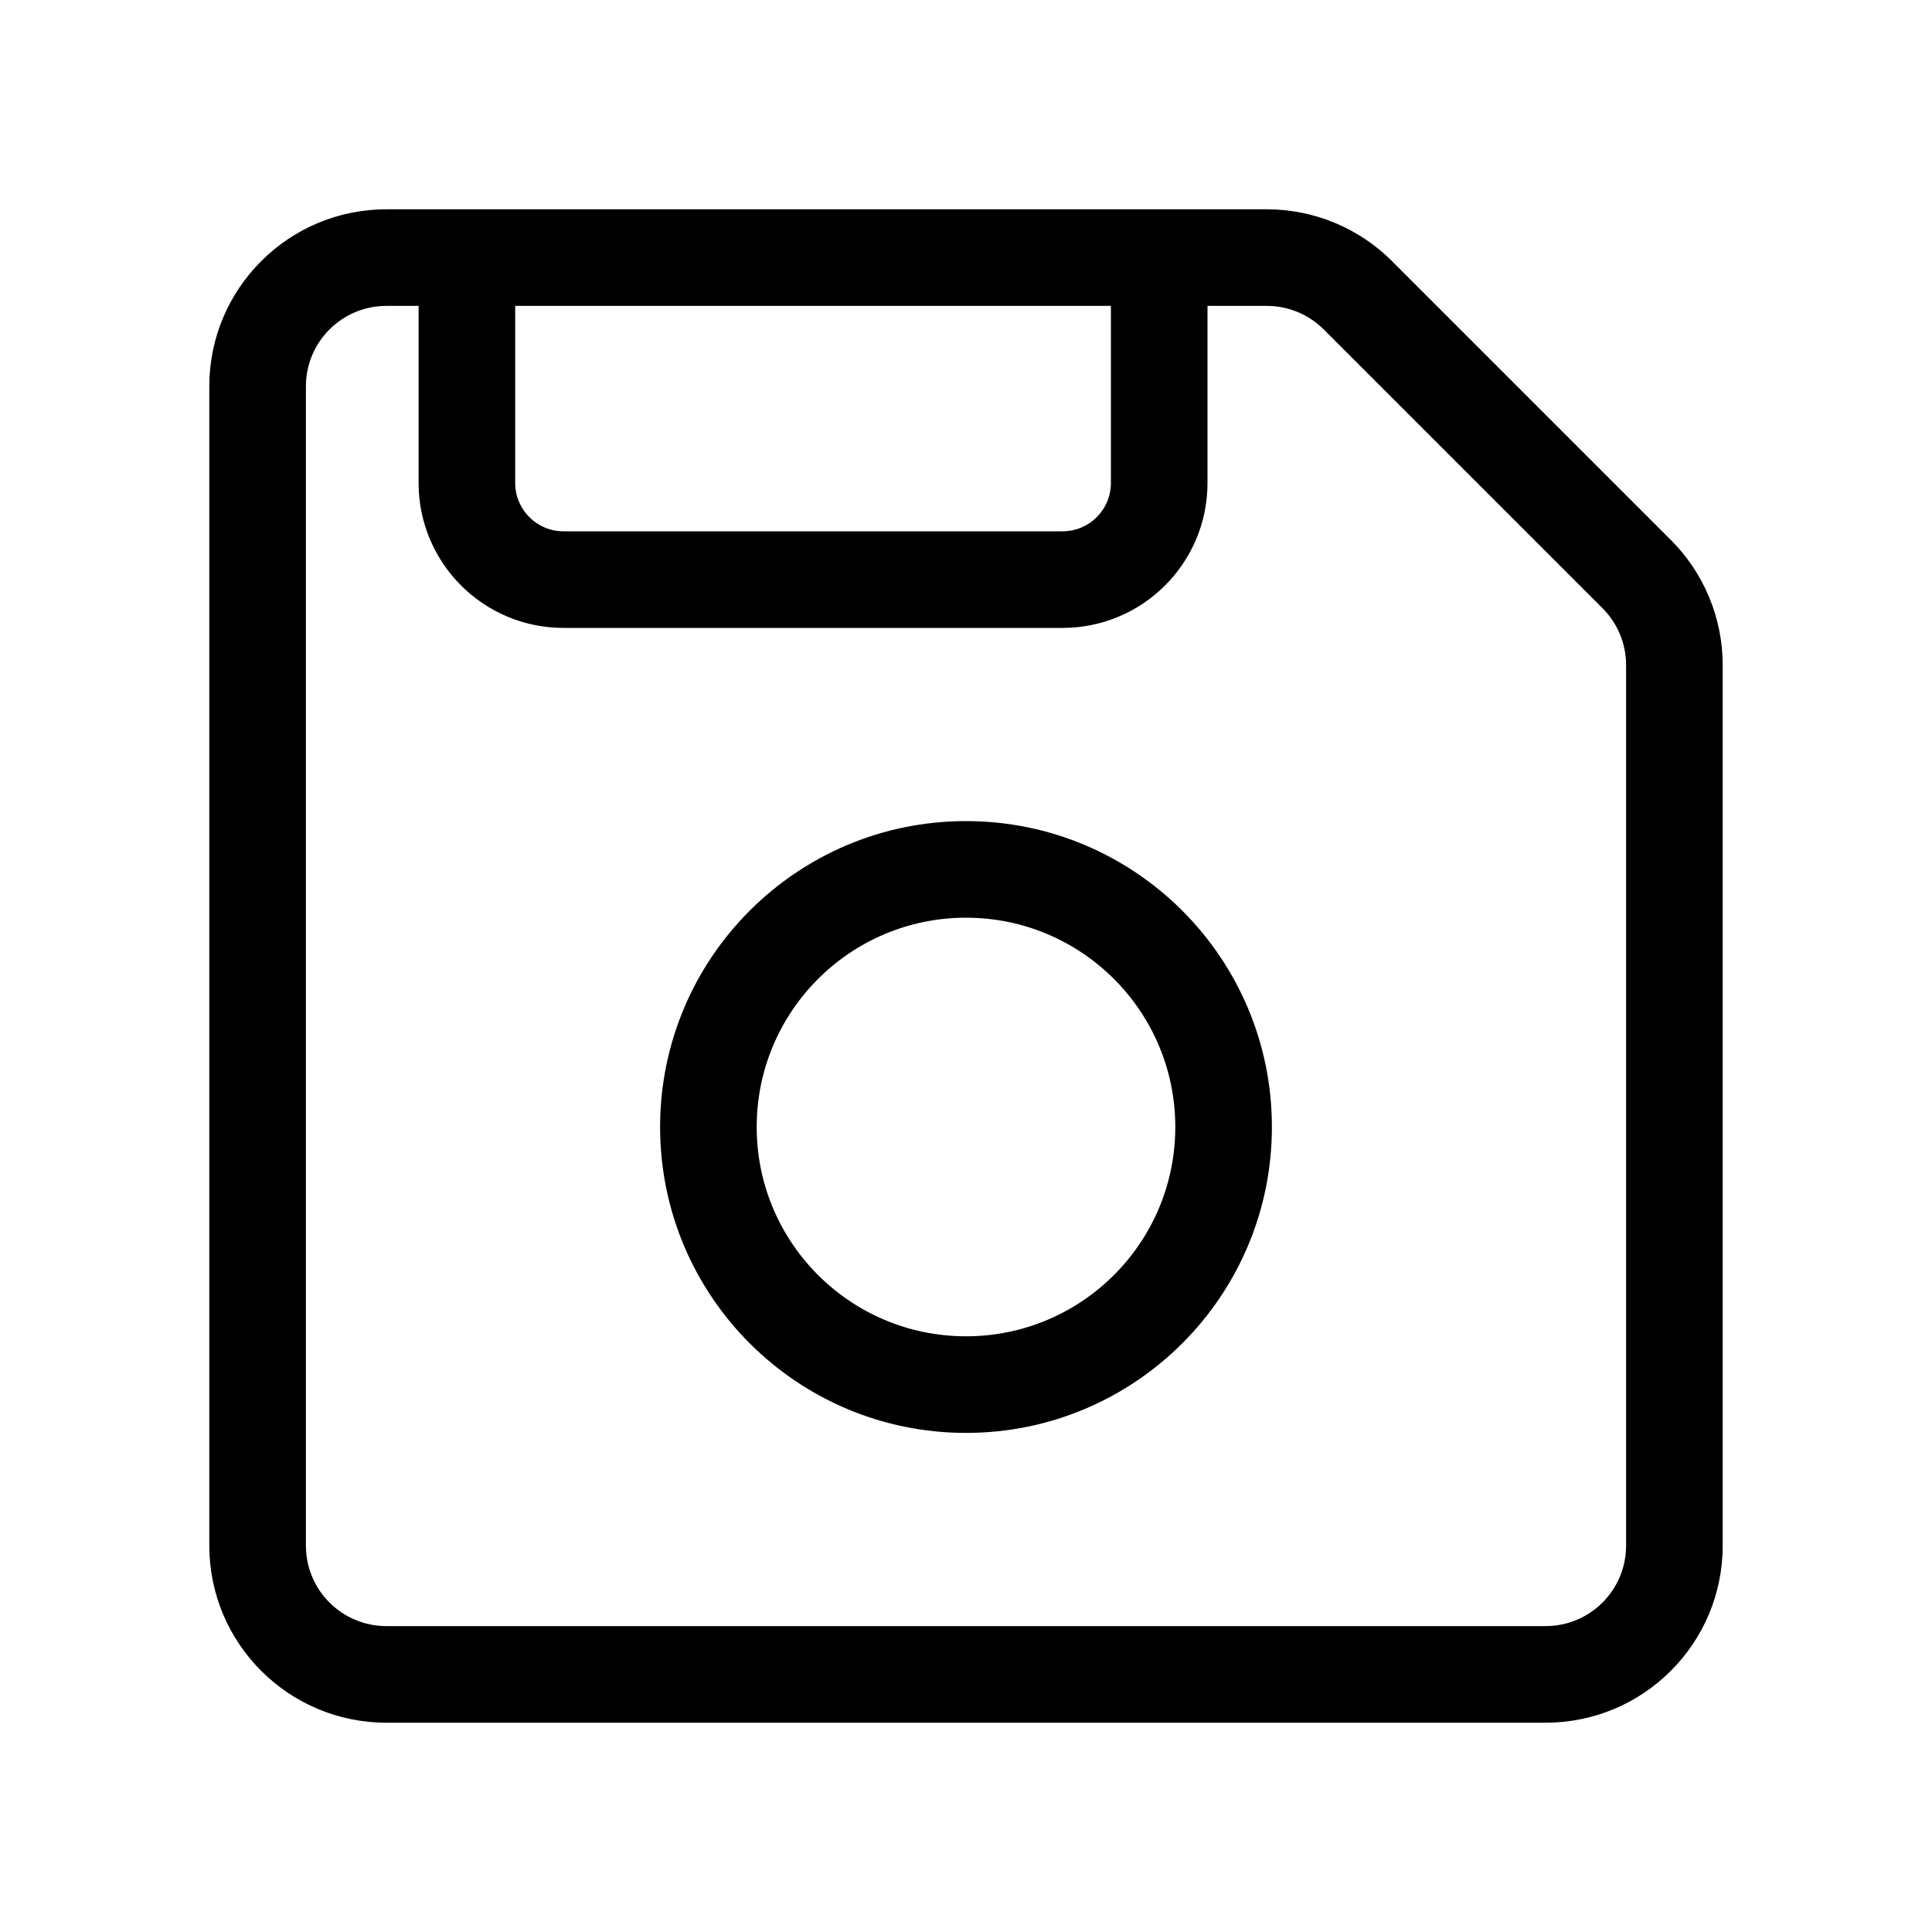 <svg height='100px' width='100px'  fill="currentcolor" xmlns="http://www.w3.org/2000/svg" xmlns:xlink="http://www.w3.org/1999/xlink" viewBox="0 0 60 60" version="1.1" x="0px" y="0px"><title>Icon / blue / save</title><desc>Created with Sketch.</desc><g stroke="none" stroke-width="1" fill="none" fill-rule="evenodd"><path d="M39.343,6.5 C40.802,6.5 42.201,7.079 43.232,8.111 L51.889,16.768 C52.921,17.799 53.5,19.198 53.5,20.657 L53.5,48 C53.5,51.038 51.038,53.5 48,53.5 L12,53.5 C8.962,53.5 6.5,51.038 6.5,48 L6.5,12 C6.5,8.962 8.962,6.5 12,6.5 L39.343,6.5 Z M39.343,9.5 L37.5,9.499 L37.5,15 C37.5,17.485 35.485,19.5 33,19.5 L17.5,19.5 C15.015,19.5 13,17.485 13,15 L13,9.499 L12,9.5 C10.619,9.5 9.5,10.619 9.5,12 L9.5,48 C9.5,49.381 10.619,50.5 12,50.5 L48,50.5 C49.381,50.5 50.5,49.381 50.5,48 L50.5,20.657 C50.5,19.994 50.237,19.358 49.768,18.889 L41.111,10.232 C40.642,9.763 40.006,9.5 39.343,9.5 Z M30,25.5 C35.247,25.5 39.5,29.753 39.5,35 C39.5,40.247 35.247,44.5 30,44.5 C24.753,44.5 20.5,40.247 20.5,35 C20.5,29.753 24.753,25.5 30,25.5 Z M30,28.5 C26.41,28.5 23.5,31.41 23.5,35 C23.5,38.59 26.41,41.5 30,41.5 C33.59,41.5 36.5,38.59 36.5,35 C36.5,31.41 33.59,28.5 30,28.5 Z M34.5,9.499 L16,9.499 L16,15 C16,15.828 16.672,16.5 17.5,16.5 L33,16.5 C33.828,16.5 34.5,15.828 34.5,15 L34.5,9.499 Z" fill="currentcolor" fill-rule="nonzero"></path></g></svg>
